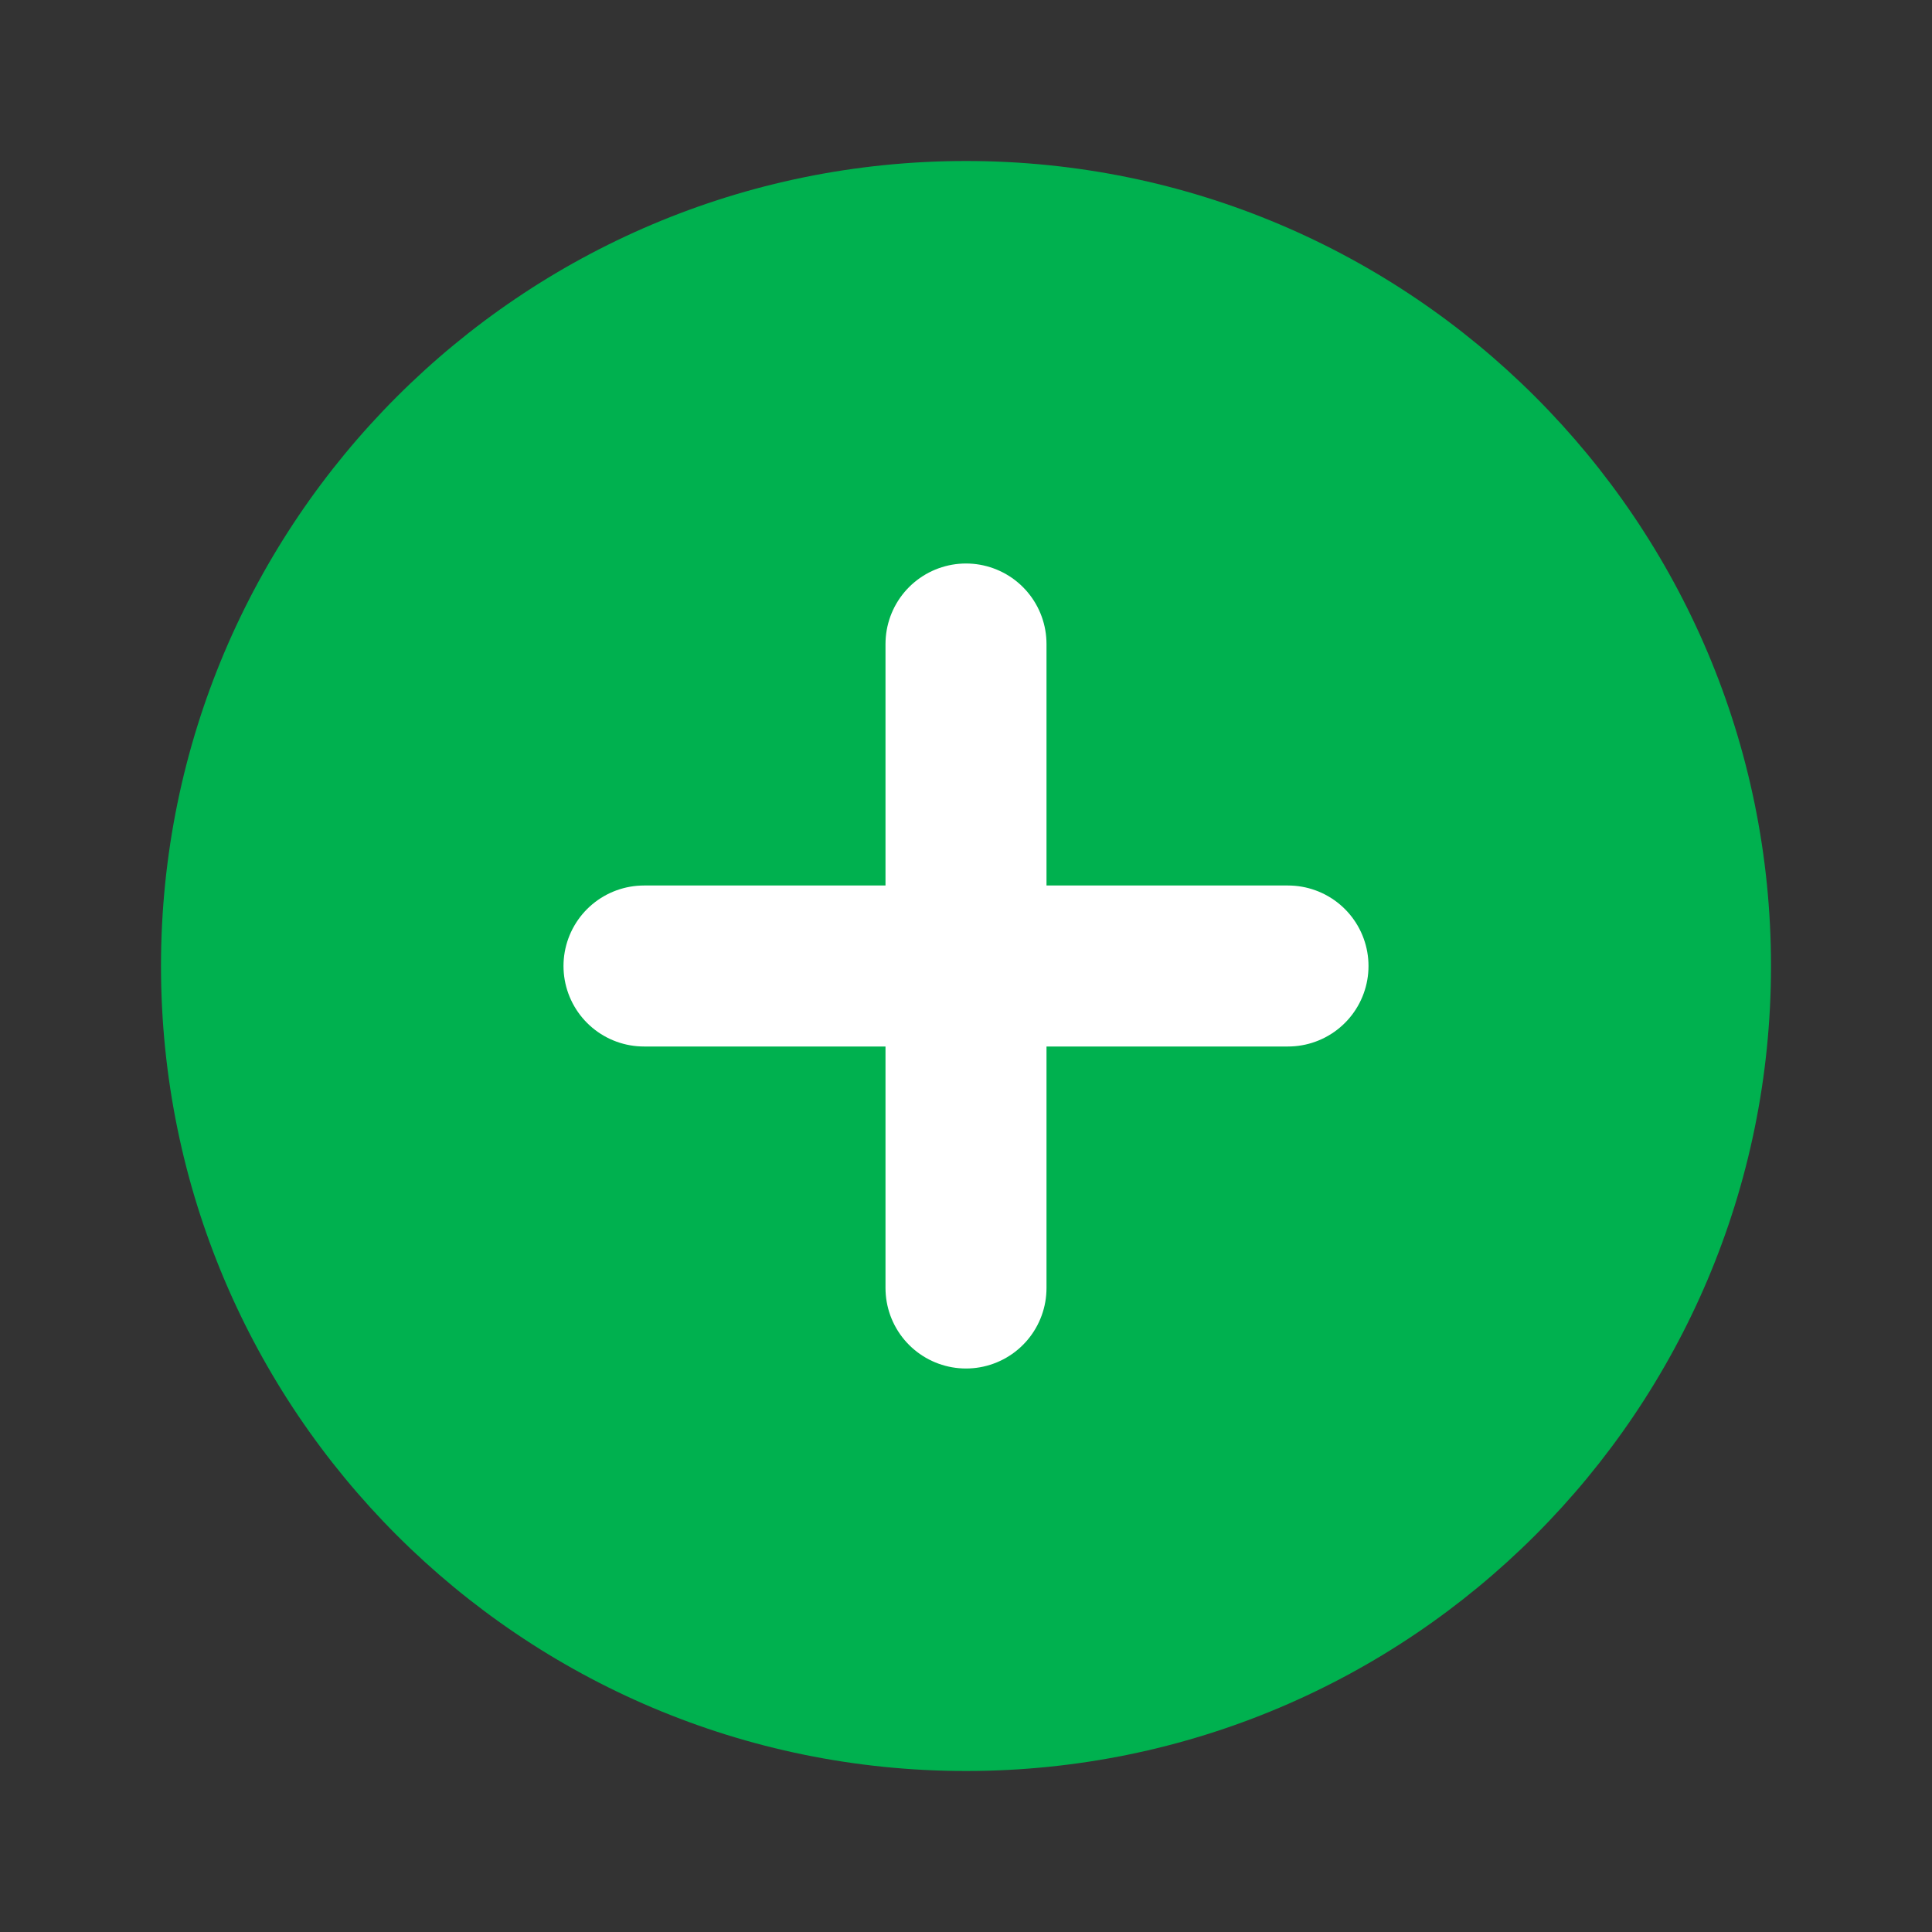 <svg width="24" height="24" viewBox="0 0 24 24" fill="none" xmlns="http://www.w3.org/2000/svg">
  <rect x="0" y="0" width="24" height="24" fill="#333333" stroke="none"/>
  <path d="M12 22C17.523 22 22 17.523 22 12C22 6.477 17.523 2 12 2C6.477 2 2 6.477 2 12C2 17.523 6.477 22 12 22Z" fill="#00B14F"/>
  <path d="M12 8V16" stroke="white" stroke-width="2" stroke-linecap="round"/>
  <path d="M16 12L8 12" stroke="white" stroke-width="2" stroke-linecap="round"/>
</svg> 